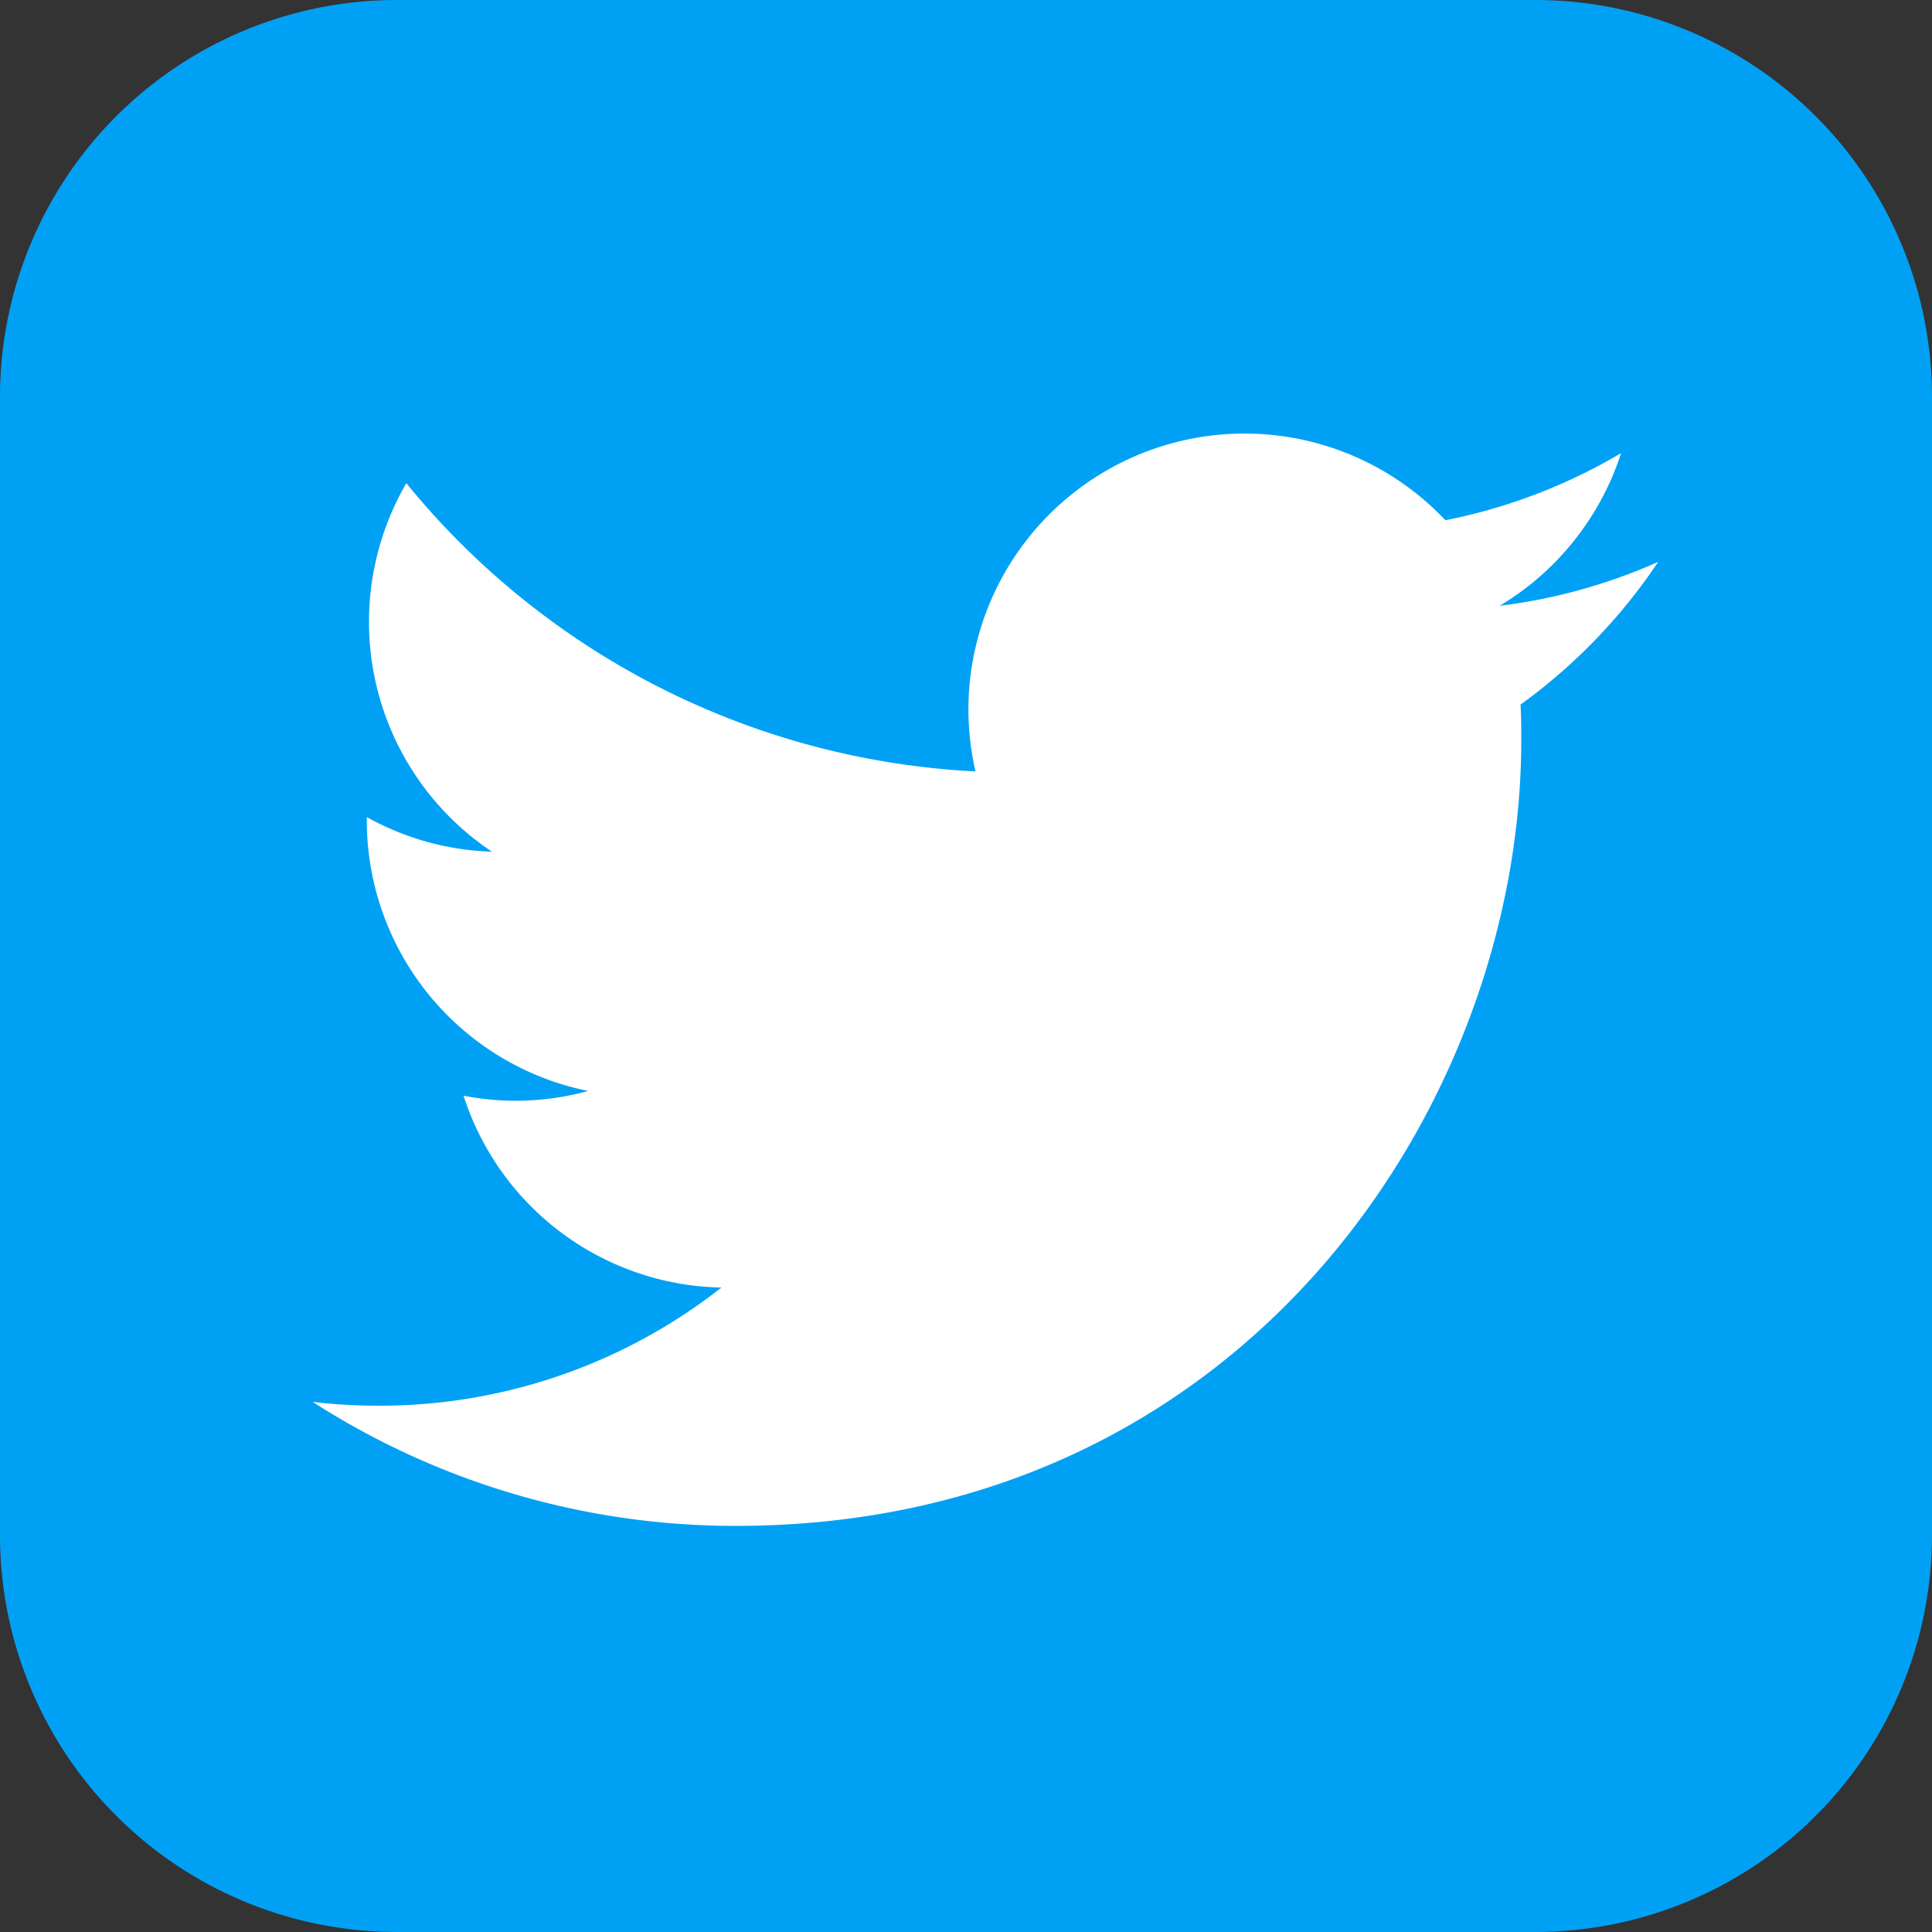 <svg xmlns="http://www.w3.org/2000/svg" viewBox="0 0 175.92 175.93"><rect x="0" y="0" width="175.92" height="175.93" fill="#333333" stroke="none"/><defs><style>.cls-1{fill:#00a1f4;}.cls-2{fill:#fff;}</style></defs><title>twitterRecurso 18</title><g id="Capa_2" data-name="Capa 2"><g id="Pagina_interna_Escritorio" data-name="Pagina interna Escritorio"><path class="cls-1" d="M175.92,139.79a36.14,36.14,0,0,1-36.14,36.13H36.14A36.14,36.14,0,0,1,0,139.79V36.14A36.14,36.14,0,0,1,36.14,0H139.78a36.14,36.14,0,0,1,36.14,36.14Z"/><path class="cls-2" d="M67,138.94c46.24,0,71.52-38.31,71.52-71.53,0-1.09,0-2.17-.07-3.25a51,51,0,0,0,12.54-13,50.37,50.37,0,0,1-14.43,4,25.29,25.29,0,0,0,11.05-13.9,50.59,50.59,0,0,1-16,6.11A25.14,25.14,0,0,0,88.18,64.5a25.7,25.7,0,0,0,.64,5.74A71.42,71.42,0,0,1,37,44a25.15,25.15,0,0,0,7.79,33.55,24.94,24.94,0,0,1-11.39-3.15c0,.11,0,.21,0,.32A25.14,25.14,0,0,0,53.56,99.34a25.19,25.19,0,0,1-6.62.89,24.85,24.85,0,0,1-4.73-.46,25.17,25.17,0,0,0,23.48,17.47A50.4,50.4,0,0,1,34.47,128a51,51,0,0,1-6-.35A71.09,71.09,0,0,0,67,138.94"/></g></g></svg>
